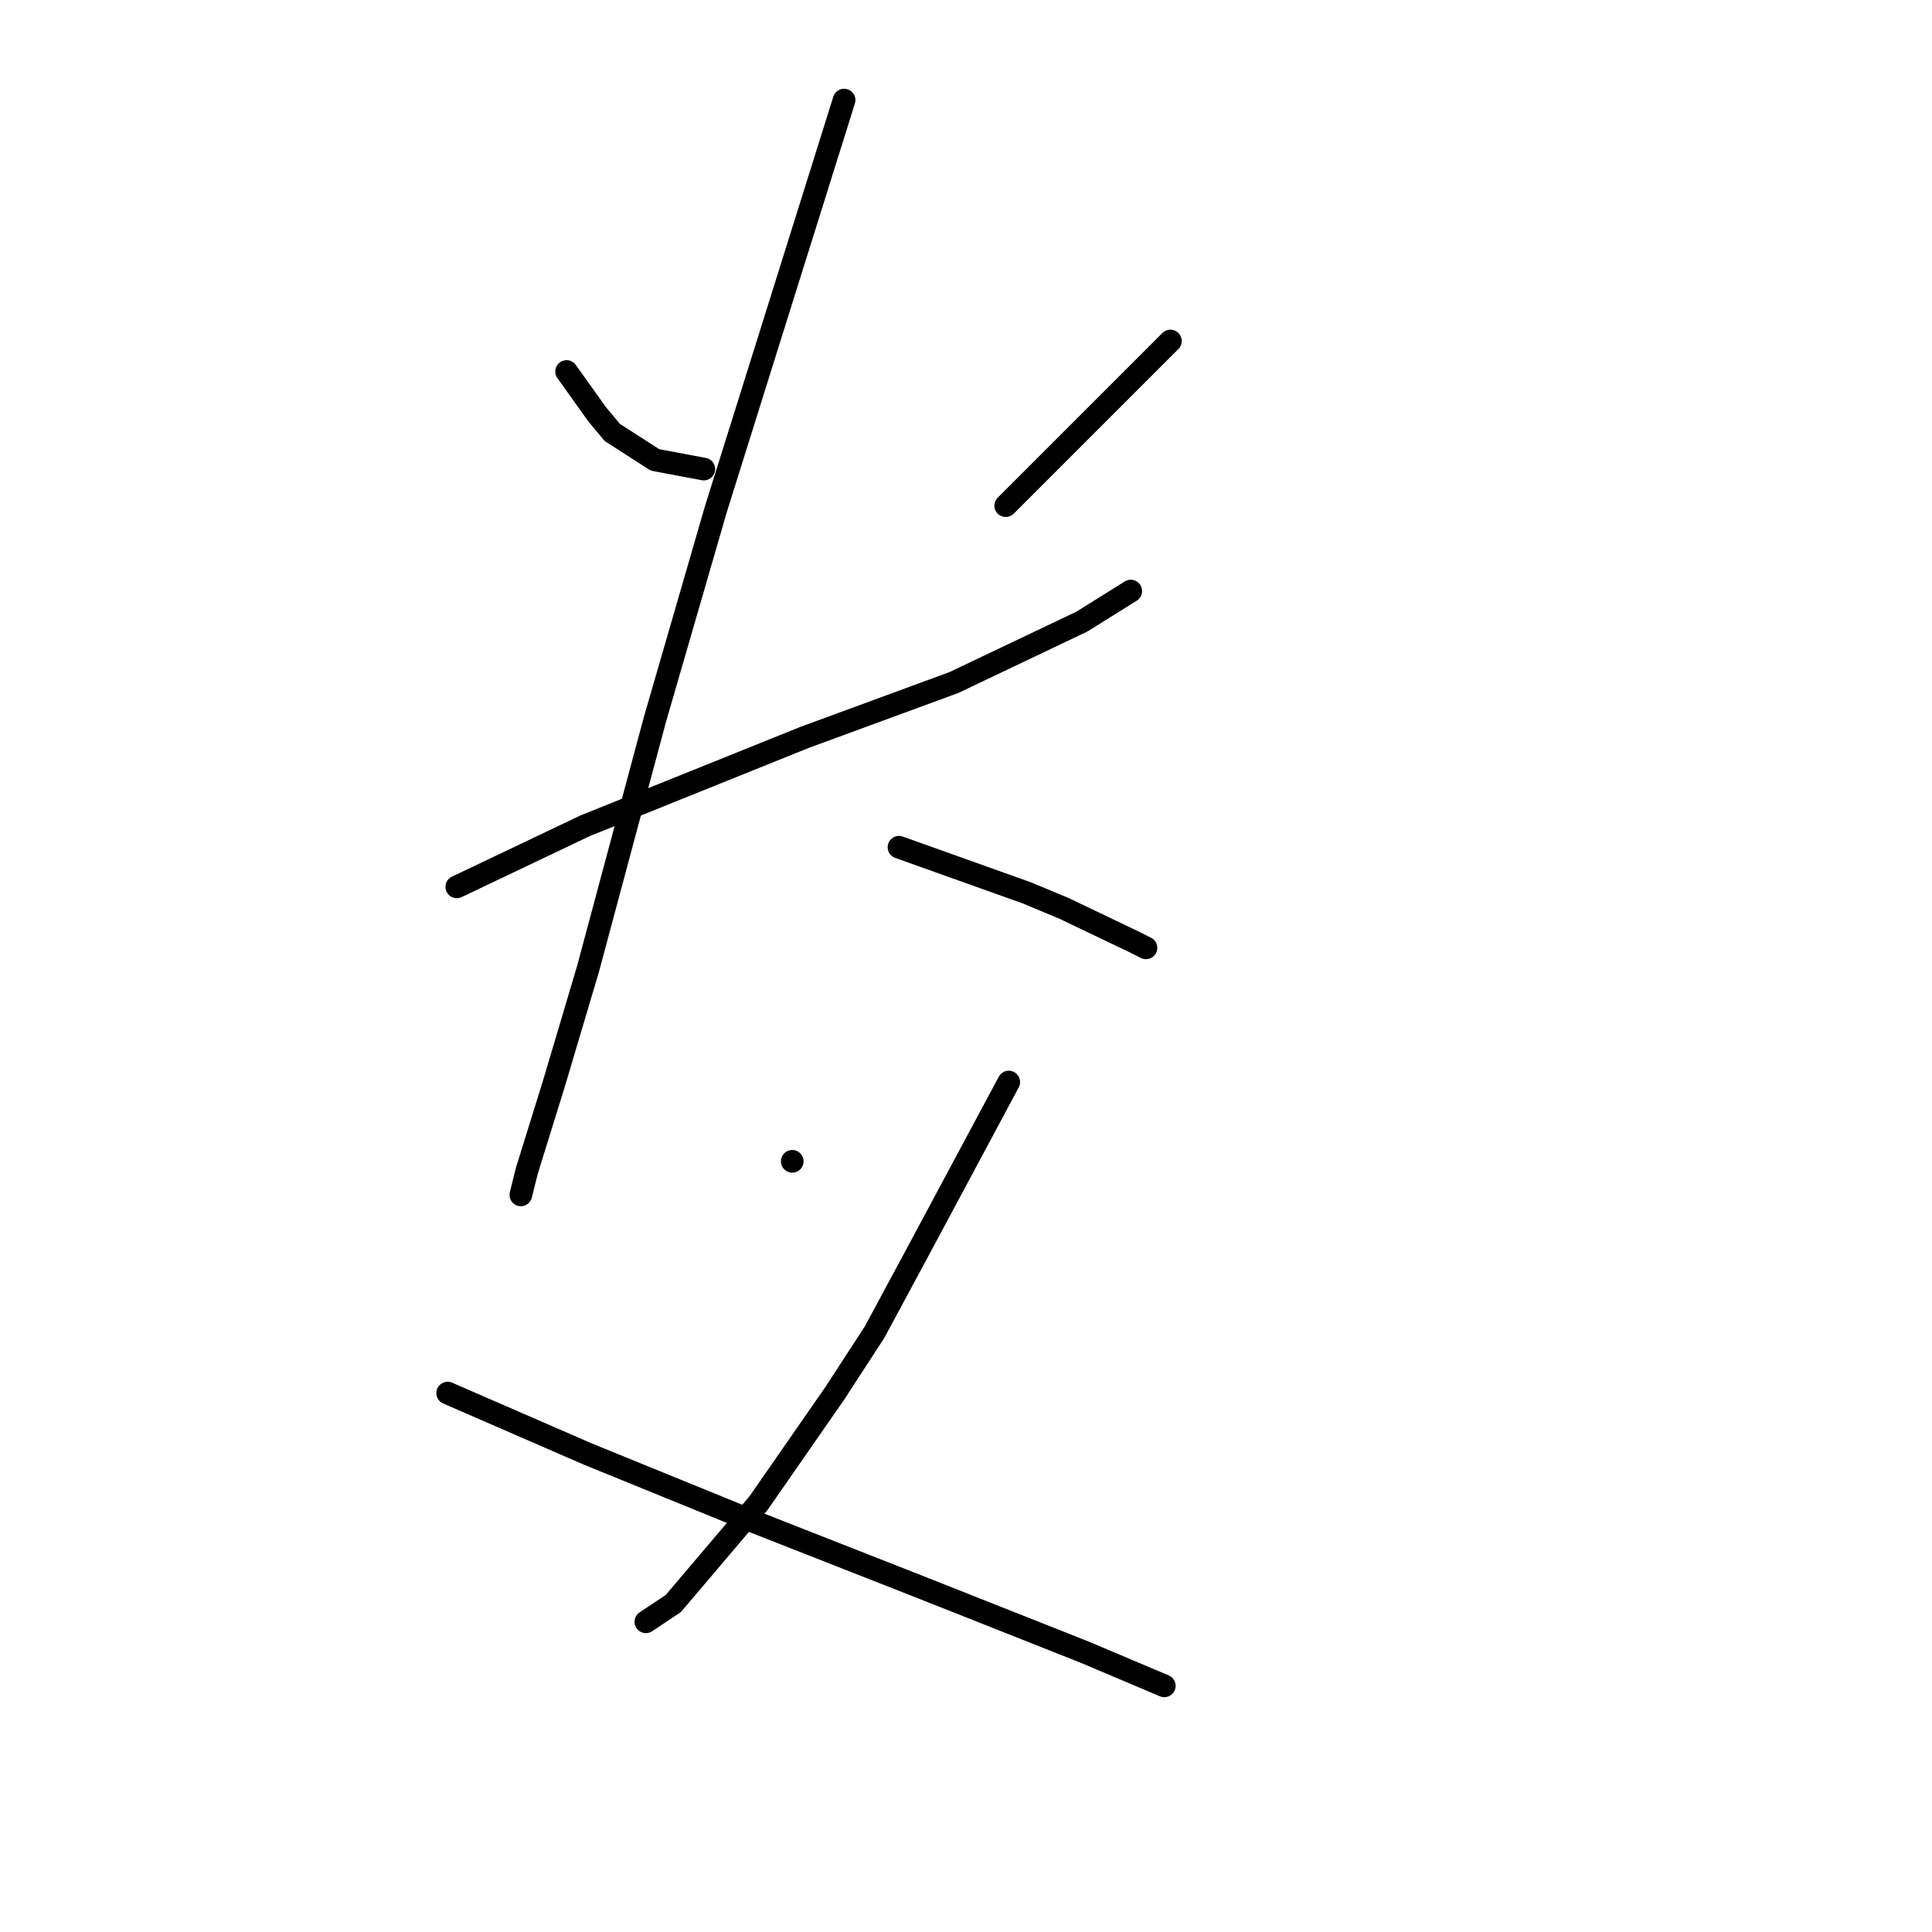 <?xml version="1.0" standalone="no"?>
    <svg width="256" height="256" xmlns="http://www.w3.org/2000/svg" version="1.1">
    <polyline stroke="black" stroke-width="3" stroke-linecap="round" fill="transparent" stroke-linejoin="round" points="75.075 49.225 77.096 52.053 79.116 54.882 81.136 57.306 86.794 60.943 93.259 62.155 93.259 62.155 " />
        <polyline stroke="black" stroke-width="3" stroke-linecap="round" fill="transparent" stroke-linejoin="round" points="155.084 45.184 144.173 56.094 133.263 67.004 133.263 67.004 " />
        <polyline stroke="black" stroke-width="3" stroke-linecap="round" fill="transparent" stroke-linejoin="round" points="60.528 117.515 69.014 113.474 77.5 109.433 106.594 97.715 126.394 90.441 143.365 82.36 149.83 78.319 149.83 78.319 " />
        <polyline stroke="black" stroke-width="3" stroke-linecap="round" fill="transparent" stroke-linejoin="round" points="111.847 13.261 103.361 40.335 94.875 67.408 86.794 95.29 77.904 128.425 73.459 143.376 69.822 155.094 69.014 158.327 69.014 158.327 " />
        <polyline stroke="black" stroke-width="3" stroke-linecap="round" fill="transparent" stroke-linejoin="round" points="119.12 112.262 124.777 114.282 130.434 116.302 136.092 118.323 140.941 120.343 150.234 124.788 151.851 125.596 151.851 125.596 " />
        <polyline stroke="black" stroke-width="3" stroke-linecap="round" fill="transparent" stroke-linejoin="round" points="104.977 153.882 104.977 153.882 104.977 153.882 " />
        <polyline stroke="black" stroke-width="3" stroke-linecap="round" fill="transparent" stroke-linejoin="round" points="133.667 143.376 127.606 154.69 121.545 166.005 115.887 176.511 110.634 184.592 100.532 199.139 89.218 212.474 85.581 214.899 85.581 214.899 " />
        <polyline stroke="black" stroke-width="3" stroke-linecap="round" fill="transparent" stroke-linejoin="round" points="59.316 184.592 68.61 188.633 77.904 192.674 88.814 197.119 99.724 201.564 122.353 210.454 143.769 218.939 154.275 223.384 154.275 223.384 " />
        </svg>